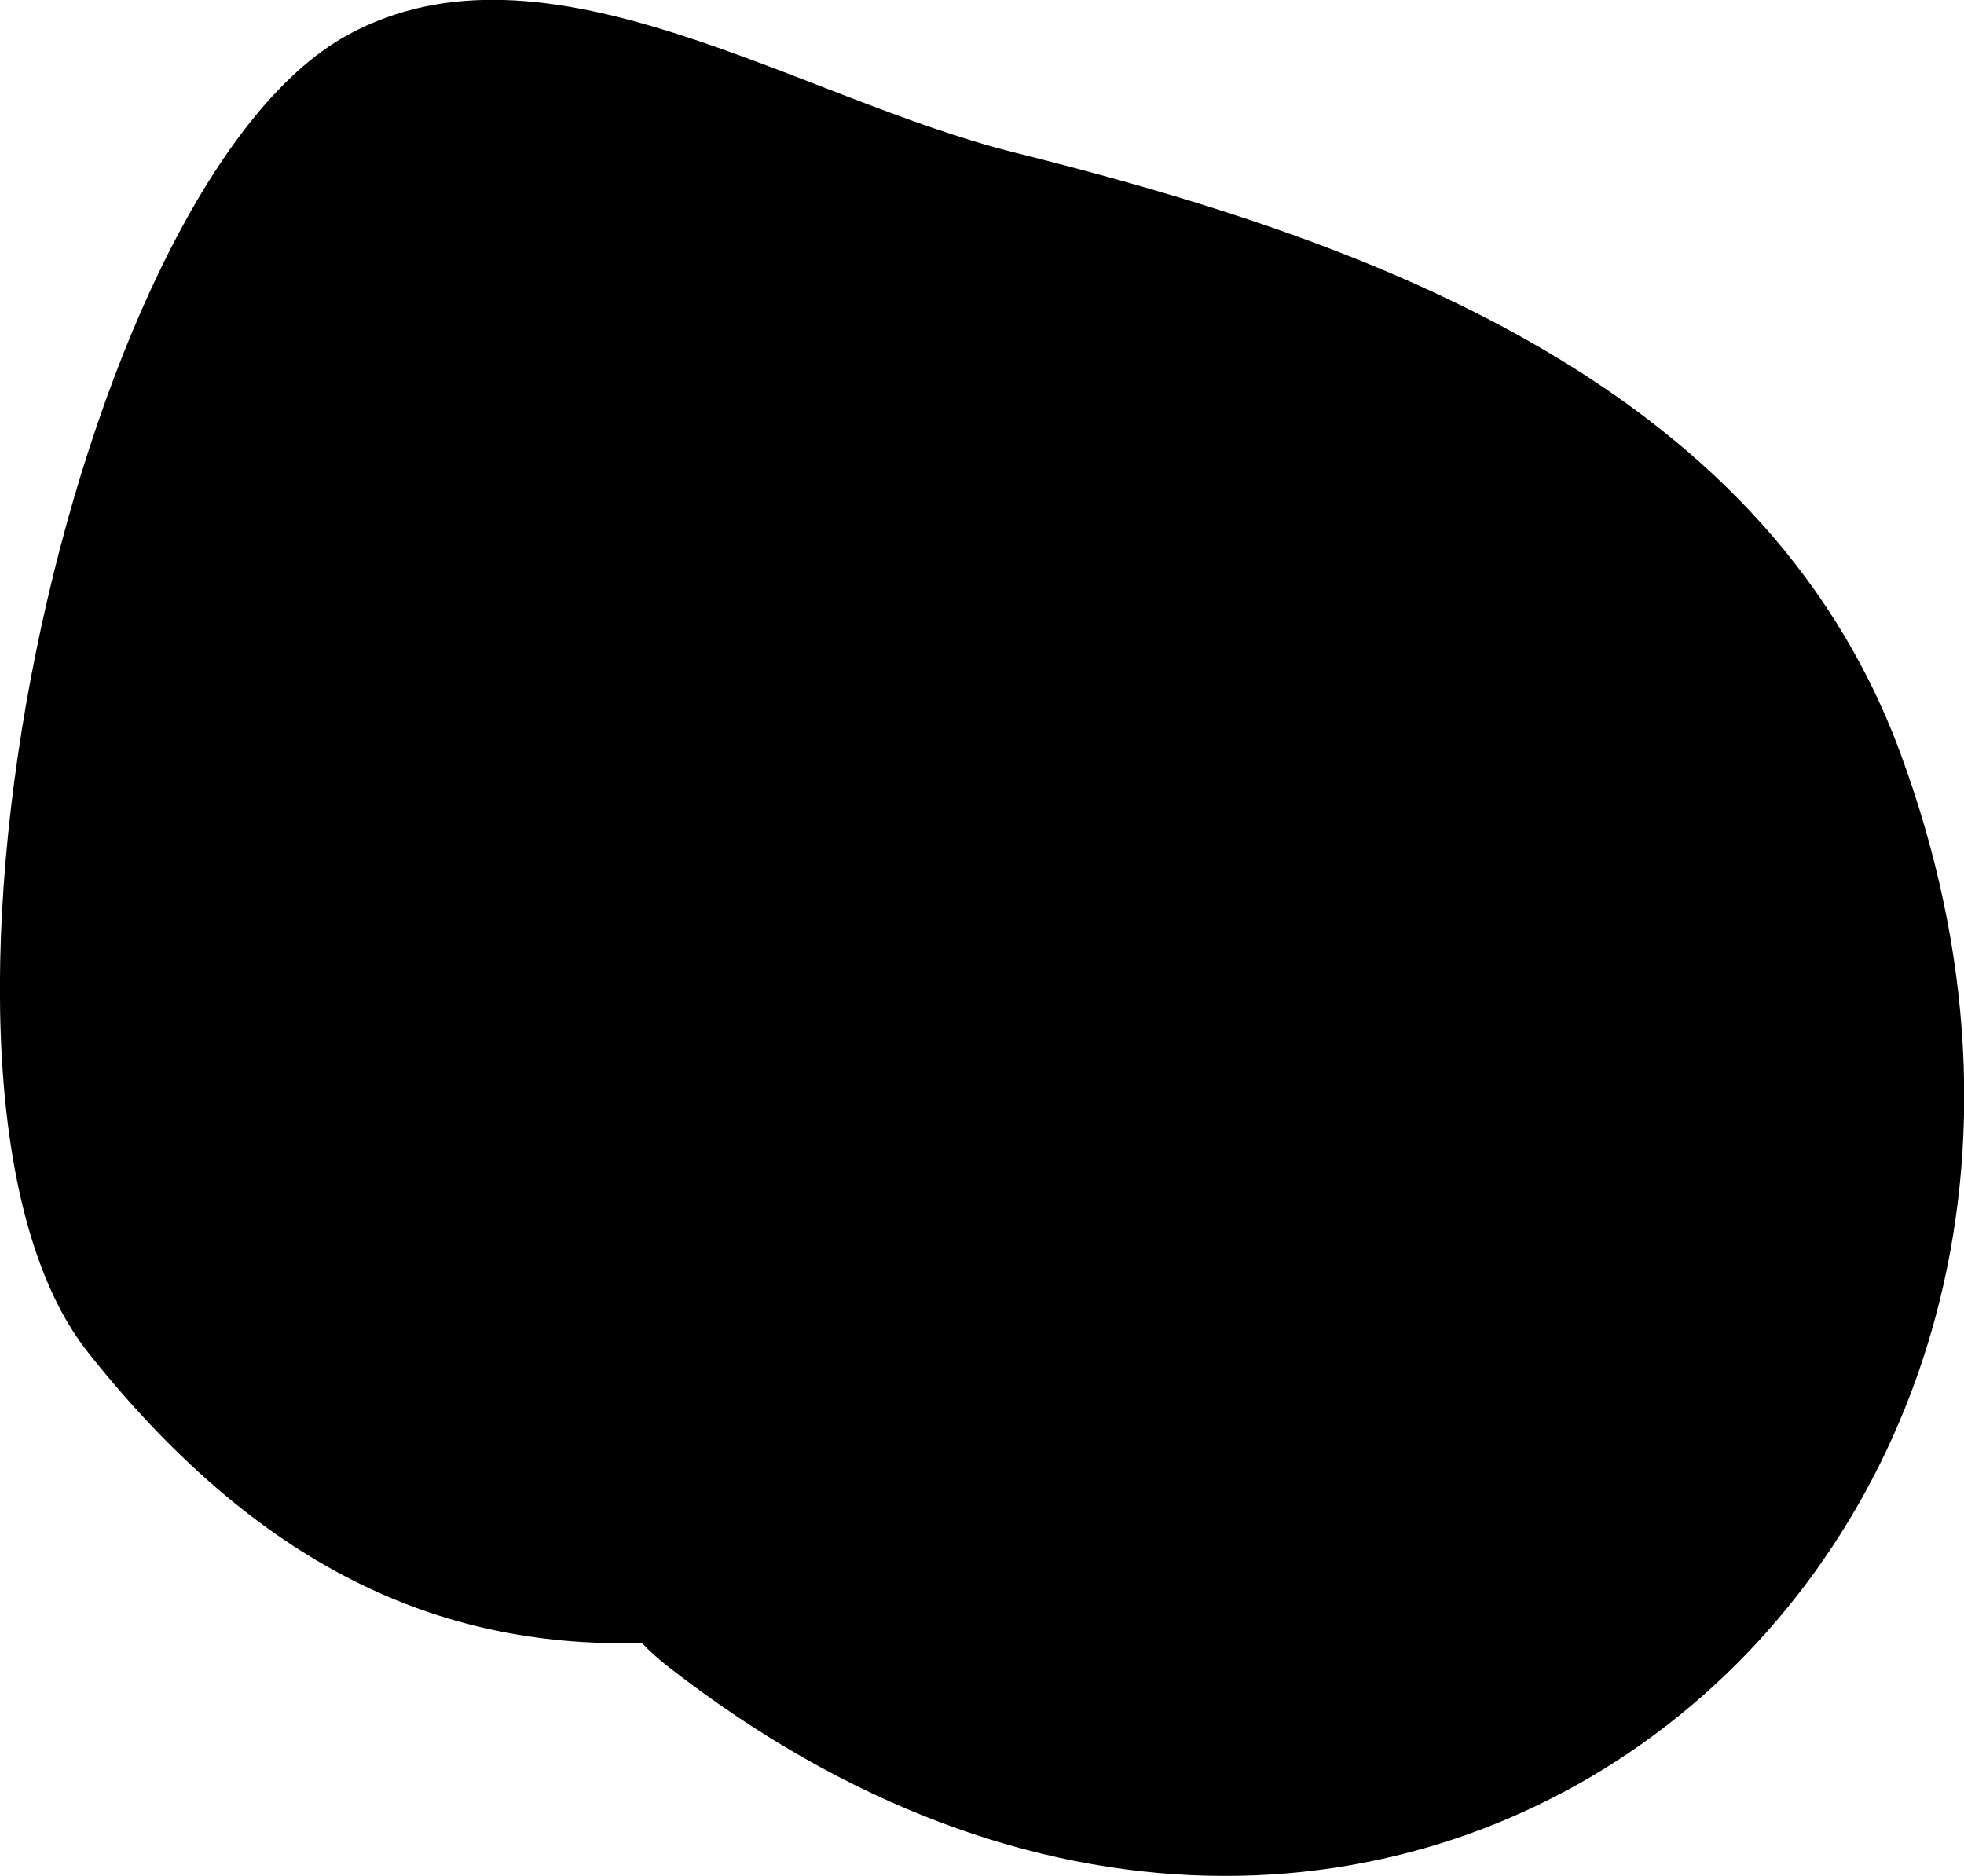 <svg version="1.1" xmlns="http://www.w3.org/2000/svg" xmlns:xlink="http://www.w3.org/1999/xlink" width="5.036" height="4.81" viewBox="0,0,5.036,4.81"><g transform="translate(-237.482,-177.595)"><g data-paper-data="{&quot;isPaintingLayer&quot;:true}" fill="#000000" fill-rule="nonzero" stroke="none" stroke-width="0.5" stroke-linecap="butt" stroke-linejoin="miter" stroke-miterlimit="10" stroke-dasharray="" stroke-dashoffset="0" style="mix-blend-mode: normal"><path d="M239.127,181.808c-0.483,0.012 -0.957,-0.162 -1.419,-0.745c-0.535,-0.675 -0.043,-2.99 0.665,-3.378c0.508,-0.278 1.148,0.161 1.71,0.301c0.863,0.216 1.912,0.569 2.271,1.538c0.769,2.076 -1.306,3.794 -3.162,2.342c-0.023,-0.018 -0.045,-0.038 -0.065,-0.059z"/></g></g></svg>